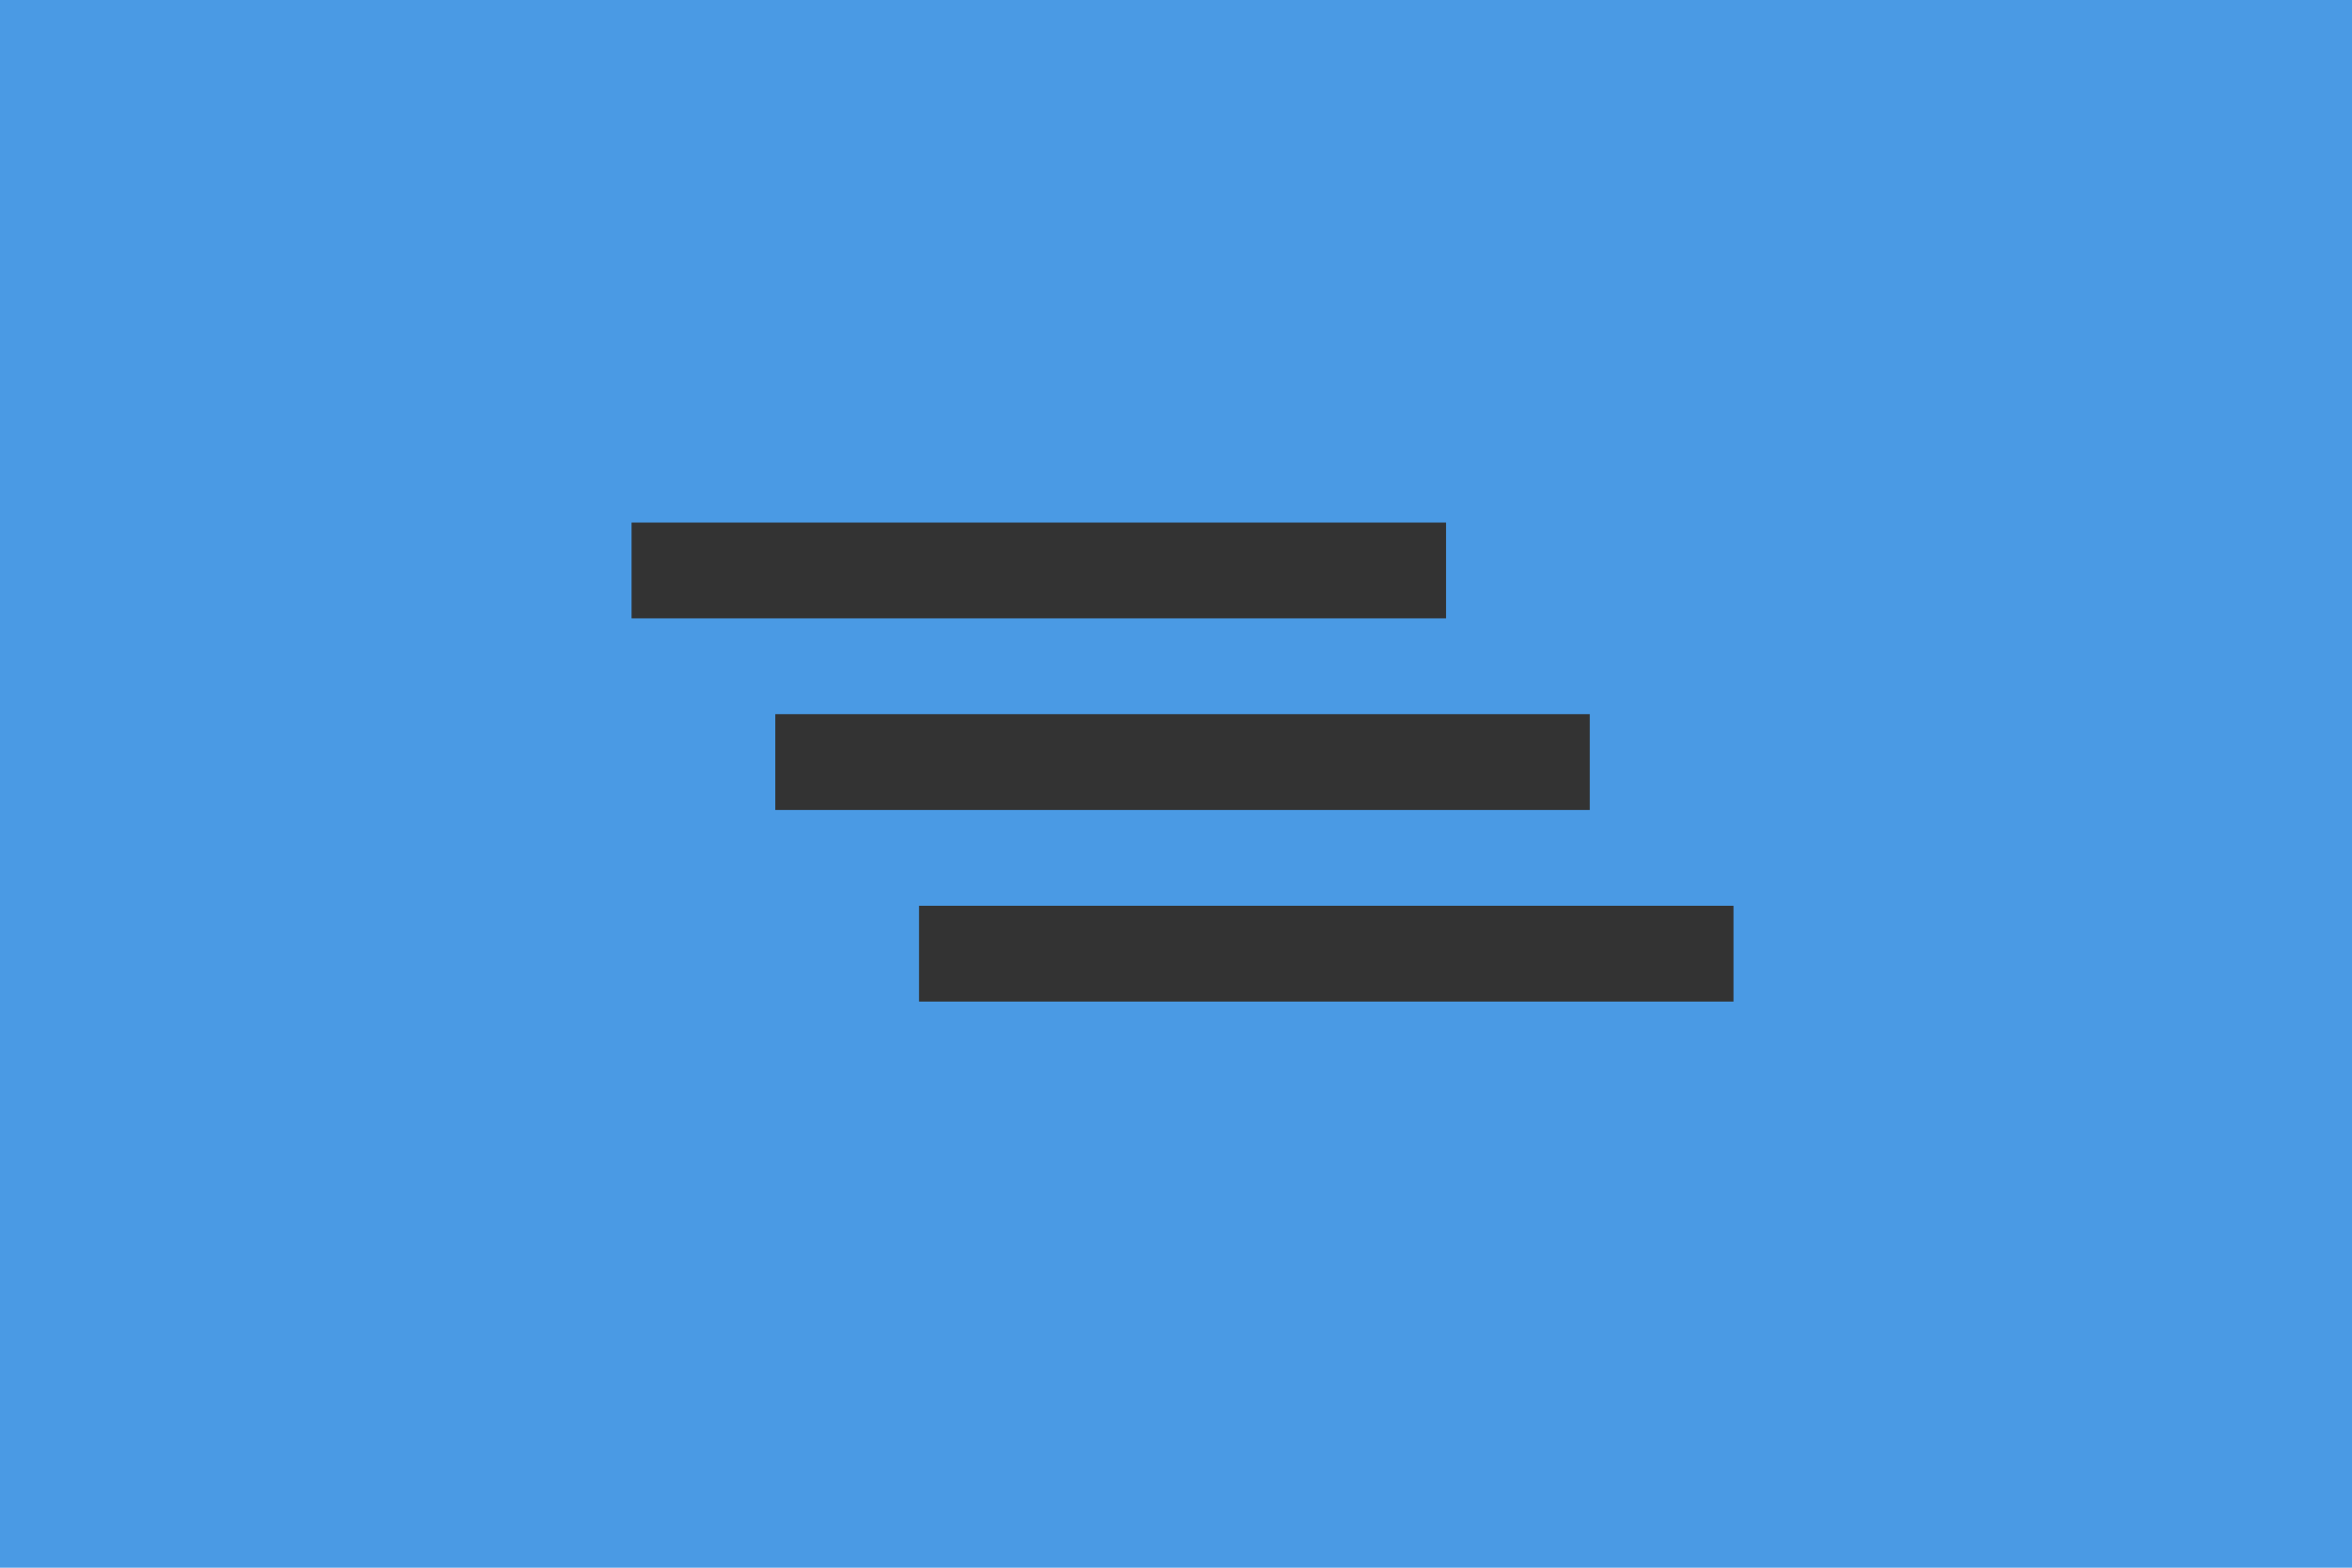 <?xml version="1.0" encoding="UTF-8" standalone="no"?>
<svg
   xmlns:dc="http://purl.org/dc/elements/1.1/"
   xmlns:cc="http://creativecommons.org/ns#"
   xmlns:rdf="http://www.w3.org/1999/02/22-rdf-syntax-ns#"
   xmlns:svg="http://www.w3.org/2000/svg"
   xmlns="http://www.w3.org/2000/svg"
   version="1.1"
   id="svg2"
   viewBox="0 0 1080 720"
   height="720"
   width="1080">
  <defs
     id="defs4" />
  <g
     transform="translate(0,-332.362)"
     id="layer1">
    <rect
       y="332.362"
       x="0"
       height="720"
       width="1080"
       id="rect4373"
       style="color:#000000;clip-rule:nonzero;display:inline;overflow:visible;visibility:visible;opacity:1;isolation:auto;mix-blend-mode:normal;color-interpolation:sRGB;color-interpolation-filters:linearRGB;solid-color:#000000;solid-opacity:1;fill:#4a9ae4;fill-opacity:1;fill-rule:evenodd;color-rendering:auto;image-rendering:auto;shape-rendering:auto;text-rendering:auto;enable-background:accumulate" />
    <rect
       y="572.362"
       x="290"
       height="44"
       width="374"
       id="rect3348"
       style="color:#000000;clip-rule:nonzero;display:inline;overflow:visible;visibility:visible;opacity:1;isolation:auto;mix-blend-mode:normal;color-interpolation:sRGB;color-interpolation-filters:linearRGB;solid-color:#000000;solid-opacity:1;fill:#333333;fill-opacity:1;fill-rule:evenodd;color-rendering:auto;image-rendering:auto;shape-rendering:auto;text-rendering:auto;enable-background:accumulate" />
    <rect
       transform="scale(1,-1)"
       y="-704.362"
       x="356"
       height="44"
       width="374"
       id="rect3348-7"
       style="color:#000000;clip-rule:nonzero;display:inline;overflow:visible;visibility:visible;opacity:1;isolation:auto;mix-blend-mode:normal;color-interpolation:sRGB;color-interpolation-filters:linearRGB;solid-color:#000000;solid-opacity:1;fill:#333333;fill-opacity:1;fill-rule:evenodd;color-rendering:auto;image-rendering:auto;shape-rendering:auto;text-rendering:auto;enable-background:accumulate" />
    <rect
       y="748.362"
       x="422"
       height="44"
       width="374"
       id="rect3348-7-4"
       style="color:#000000;clip-rule:nonzero;display:inline;overflow:visible;visibility:visible;opacity:1;isolation:auto;mix-blend-mode:normal;color-interpolation:sRGB;color-interpolation-filters:linearRGB;solid-color:#000000;solid-opacity:1;fill:#333333;fill-opacity:1;fill-rule:evenodd;color-rendering:auto;image-rendering:auto;shape-rendering:auto;text-rendering:auto;enable-background:accumulate" />
  </g>
</svg>
